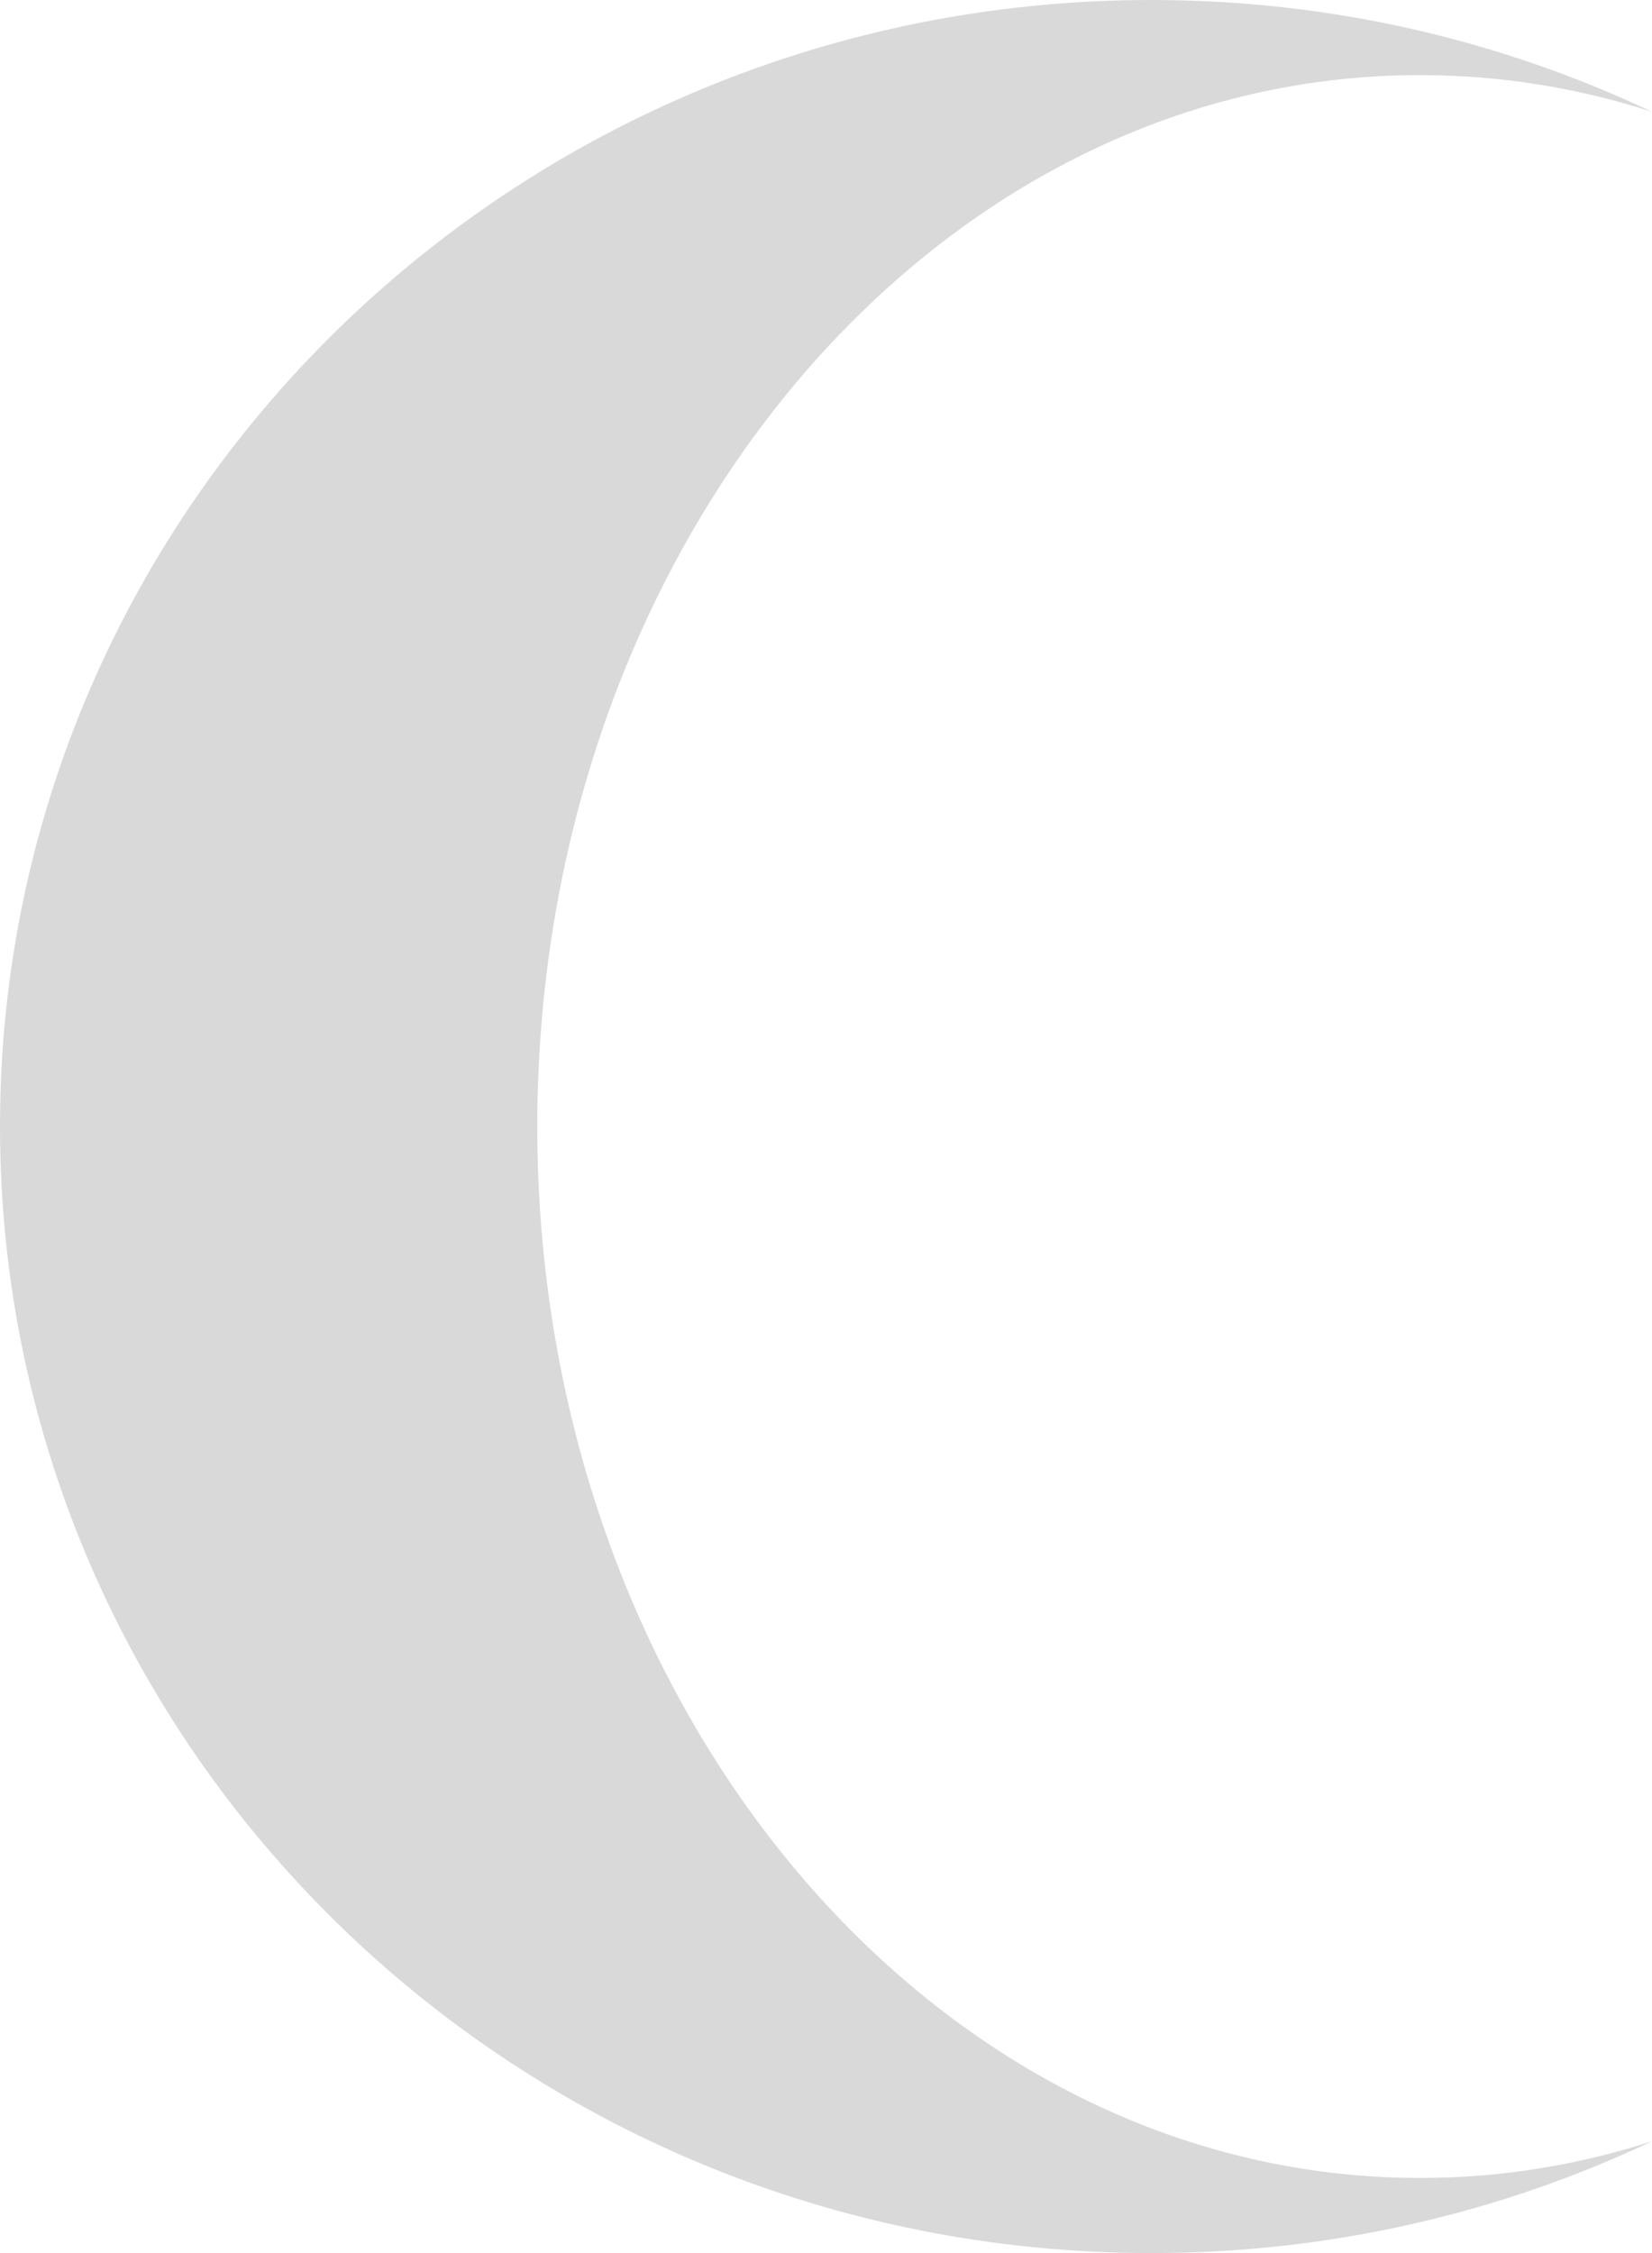 <svg width="220" height="300" viewBox="0 0 220 300" fill="none" xmlns="http://www.w3.org/2000/svg">
<path fill-rule="evenodd" clip-rule="evenodd" d="M220 285.113C199.84 294.652 177.221 300 153.326 300C68.646 300 0 232.843 0 150C0 67.157 68.646 0 153.326 0C177.221 0 199.84 5.348 220 14.886C210.154 11.7 199.795 10 189.102 10C124.181 10 71.552 72.68 71.552 150C71.552 227.32 124.181 290 189.102 290C199.795 290 210.154 288.3 220 285.113Z" fill="#D9D9D9"/>
</svg>
